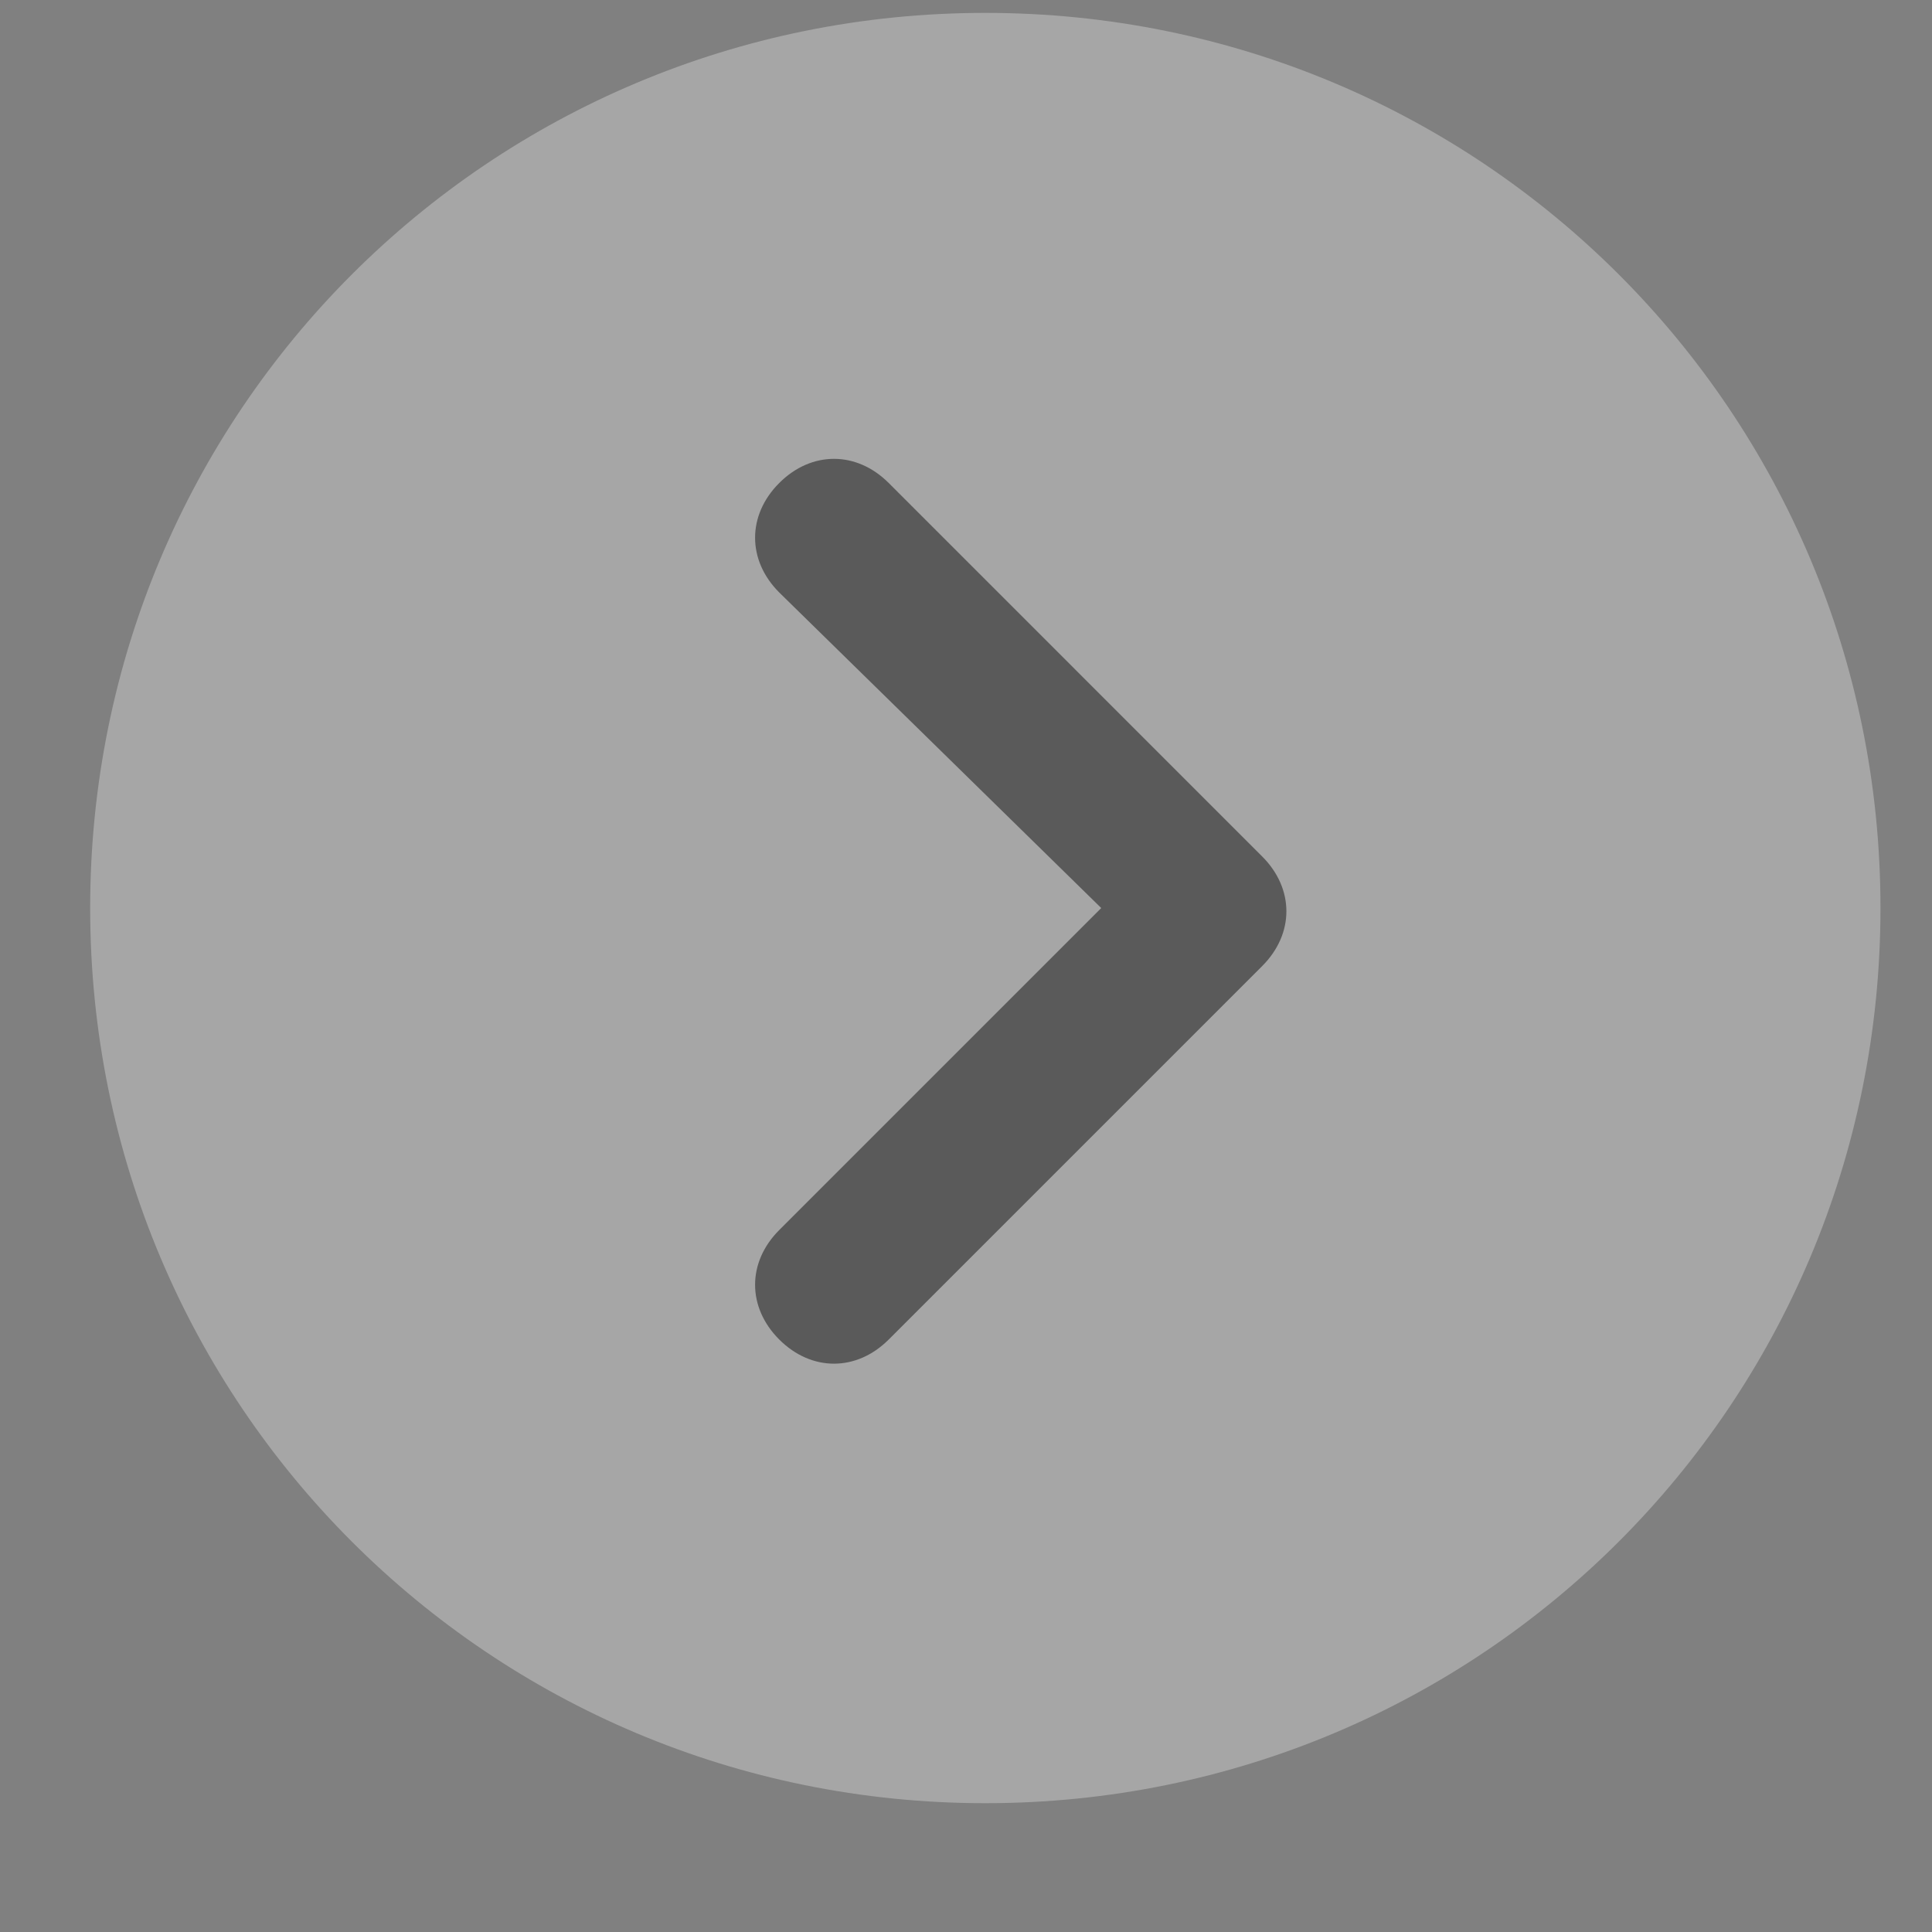 <?xml version="1.0" encoding="utf-8"?>
<!-- Generator: Adobe Illustrator 24.0.1, SVG Export Plug-In . SVG Version: 6.00 Build 0)  -->
<svg version="1.1" id="Layer_1" xmlns="http://www.w3.org/2000/svg" xmlns:xlink="http://www.w3.org/1999/xlink" x="0px" y="0px"
	 viewBox="0 0 30 30" style="enable-background:new 0 0 30 30;" xml:space="preserve">
<rect x="0" y="0" width="30" height="30" fill="#808080" stroke="none"/>
<style type="text/css">
	.st0{opacity:0.3;}
	.st1{fill:#FFFFFF;}
</style>
<g class="st0">
	<g>
		<g>
			<path class="st1" d="M15.3,0.2C7.6,0.2,1.4,6.4,1.4,14.1S7.6,28,15.3,28s13.9-6.2,13.9-13.9S23,0.2,15.3,0.2z"/>
			<path d="M13.8,7.5c-0.5-0.5-1.2-0.5-1.7,0c-0.5,0.5-0.5,1.2,0,1.7l5,4.9l-5,5c-0.5,0.5-0.5,1.2,0,1.7s1.2,0.5,1.7,0l5.8-5.8
				c0.5-0.5,0.5-1.2,0-1.7L13.8,7.5z"/>
		</g>
	</g>
</g>
</svg>
